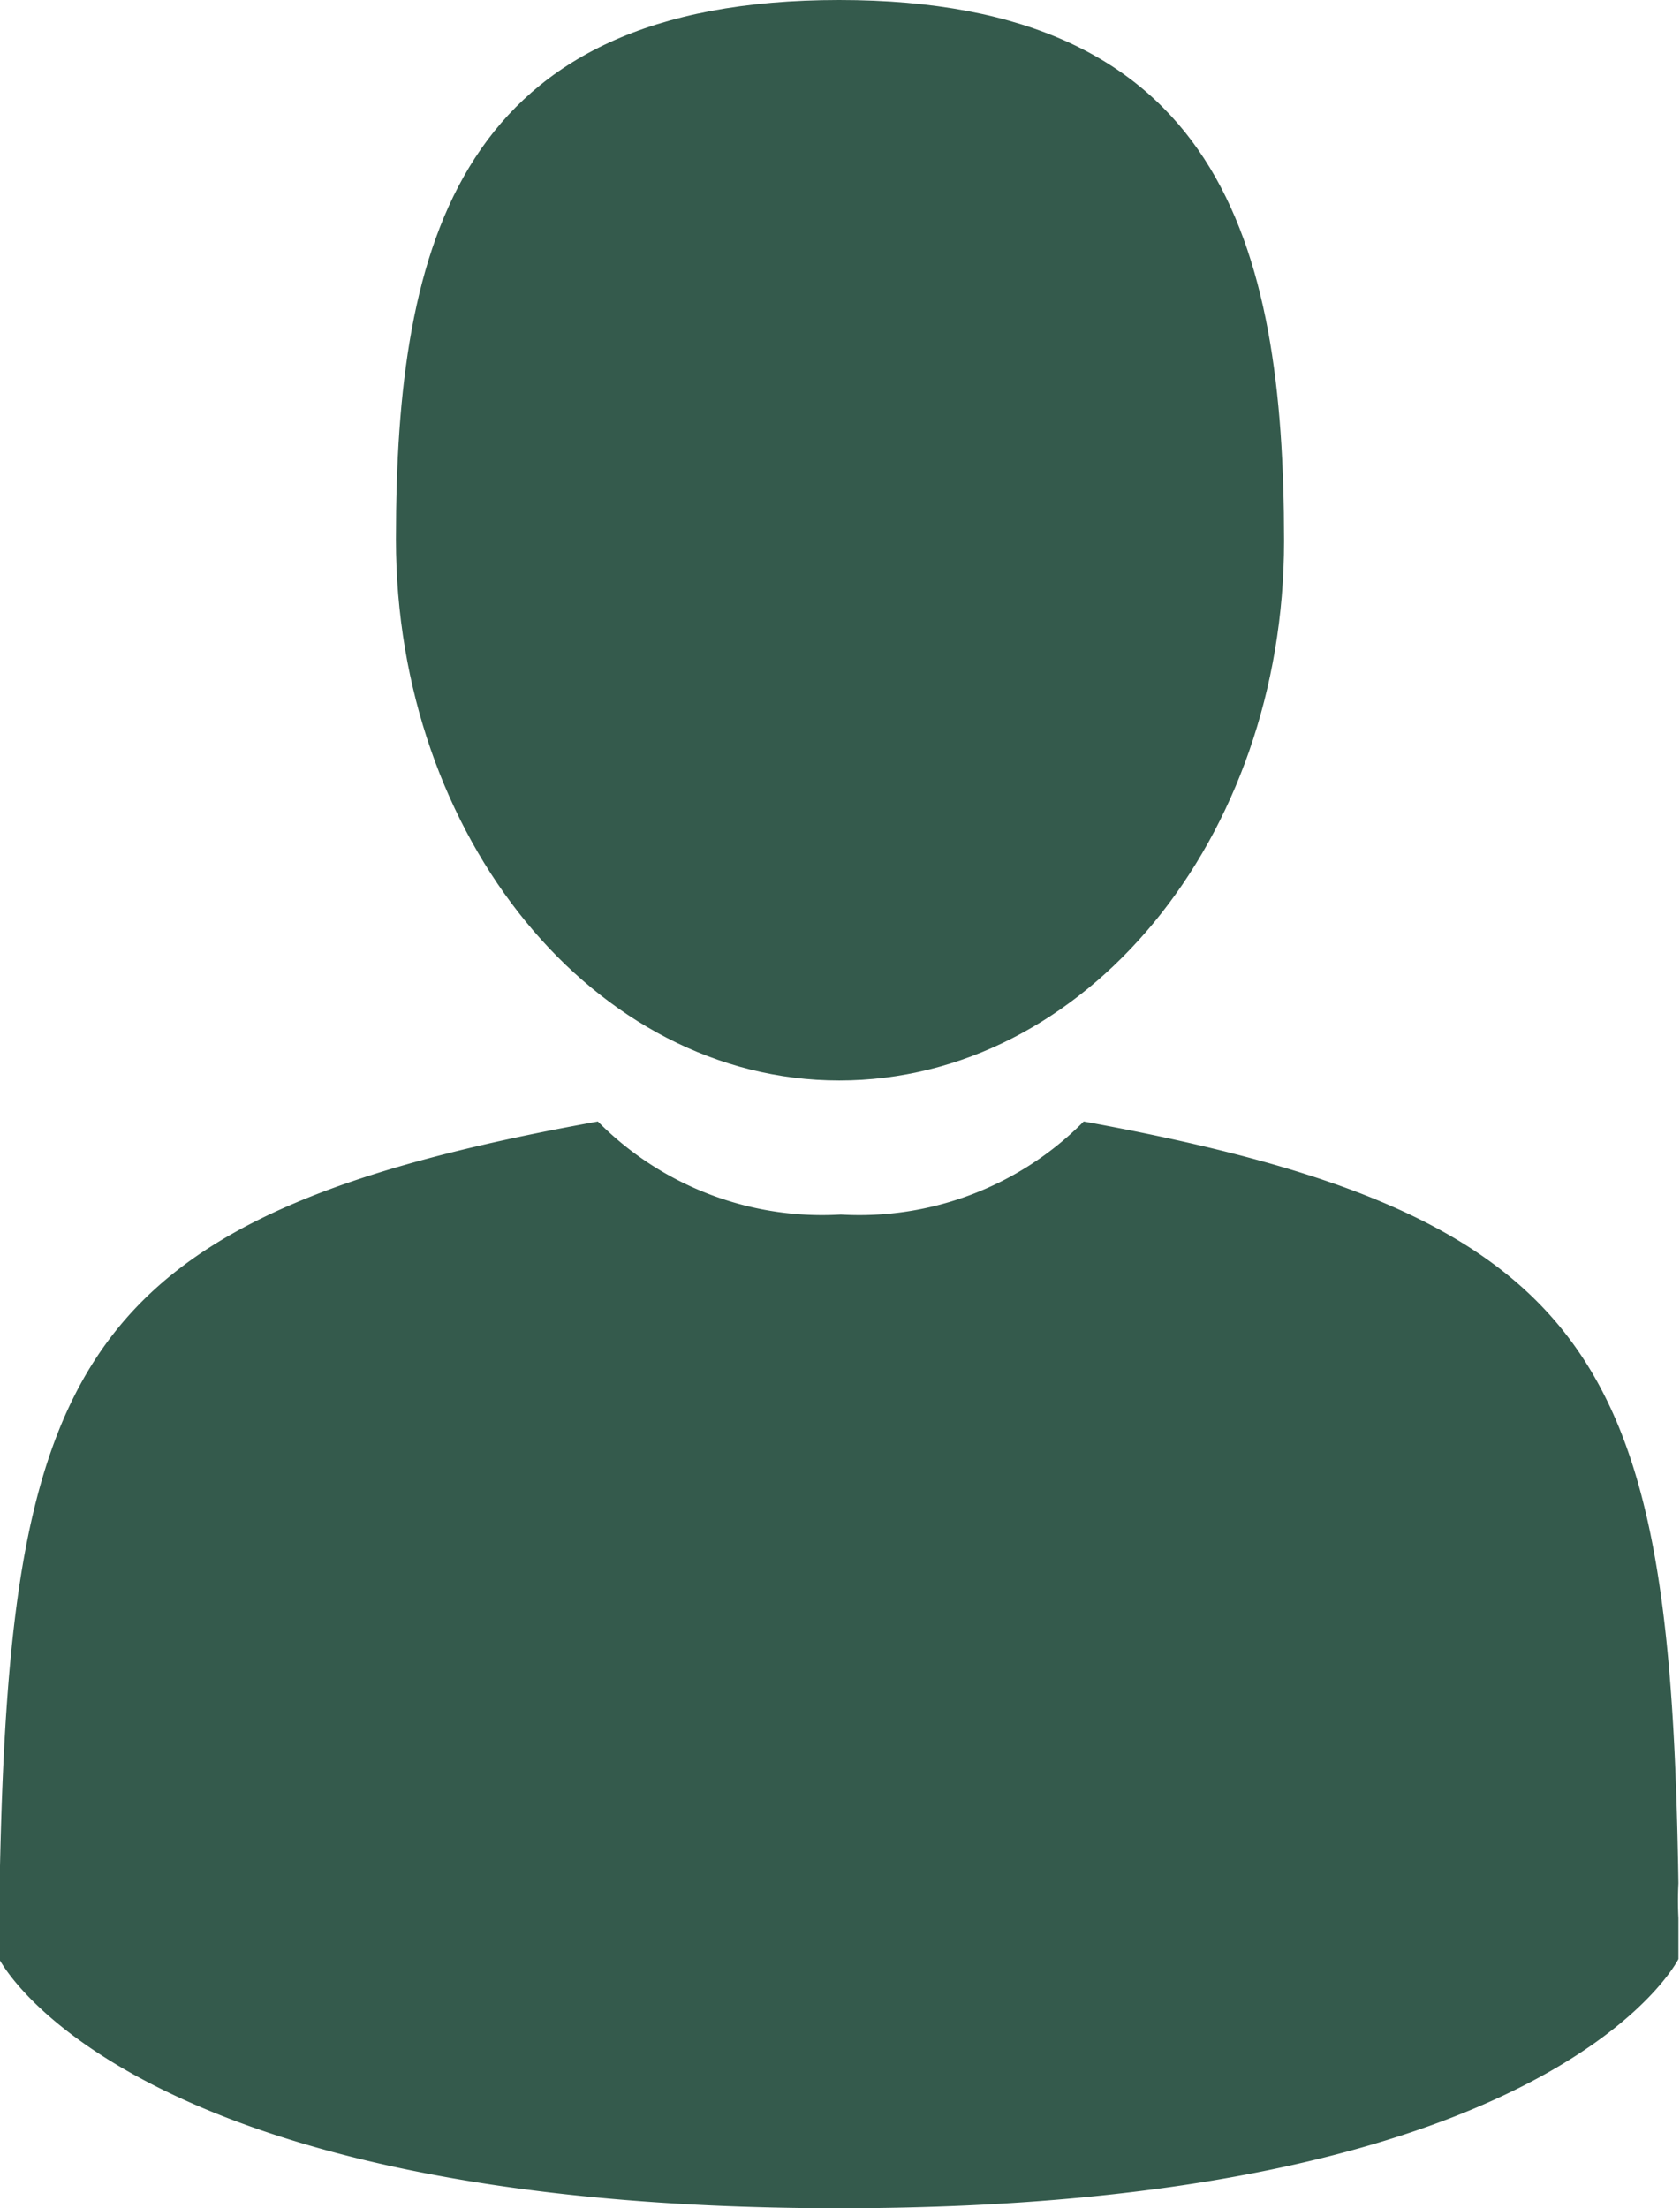 <svg xmlns="http://www.w3.org/2000/svg" width="10.65" height="14" viewBox="0 0 10.65 14"><defs><style>.cls-1{fill:#345a4c;}</style></defs><title>Ресурс 47</title><g id="Слой_2" data-name="Слой 2"><g id="Слой_1-2" data-name="Слой 1"><path class="cls-1" d="M5.32,6.85c1.56,0,2.82-1.53,2.82-3.42S7.73,0,5.32,0,2.51,1.53,2.51,3.42,3.77,6.85,5.32,6.85Z"/><path class="cls-1" d="M0,12.07c0-.12,0,0,0,0Z"/><path class="cls-1" d="M10.65,12.16s0-.22,0,0Z"/><path class="cls-1" d="M10.64,11.94c-.05-3.29-.48-4.23-3.77-4.83a2,2,0,0,1-1.54.59,2,2,0,0,1-1.54-.59C.52,7.7.07,8.62,0,11.83c0,.26,0,.28,0,.25s0,.16,0,.35C0,12.42.78,14,5.32,14s5.32-1.58,5.32-1.58,0-.2,0-.26A2.12,2.12,0,0,1,10.64,11.94Z"/></g></g></svg>